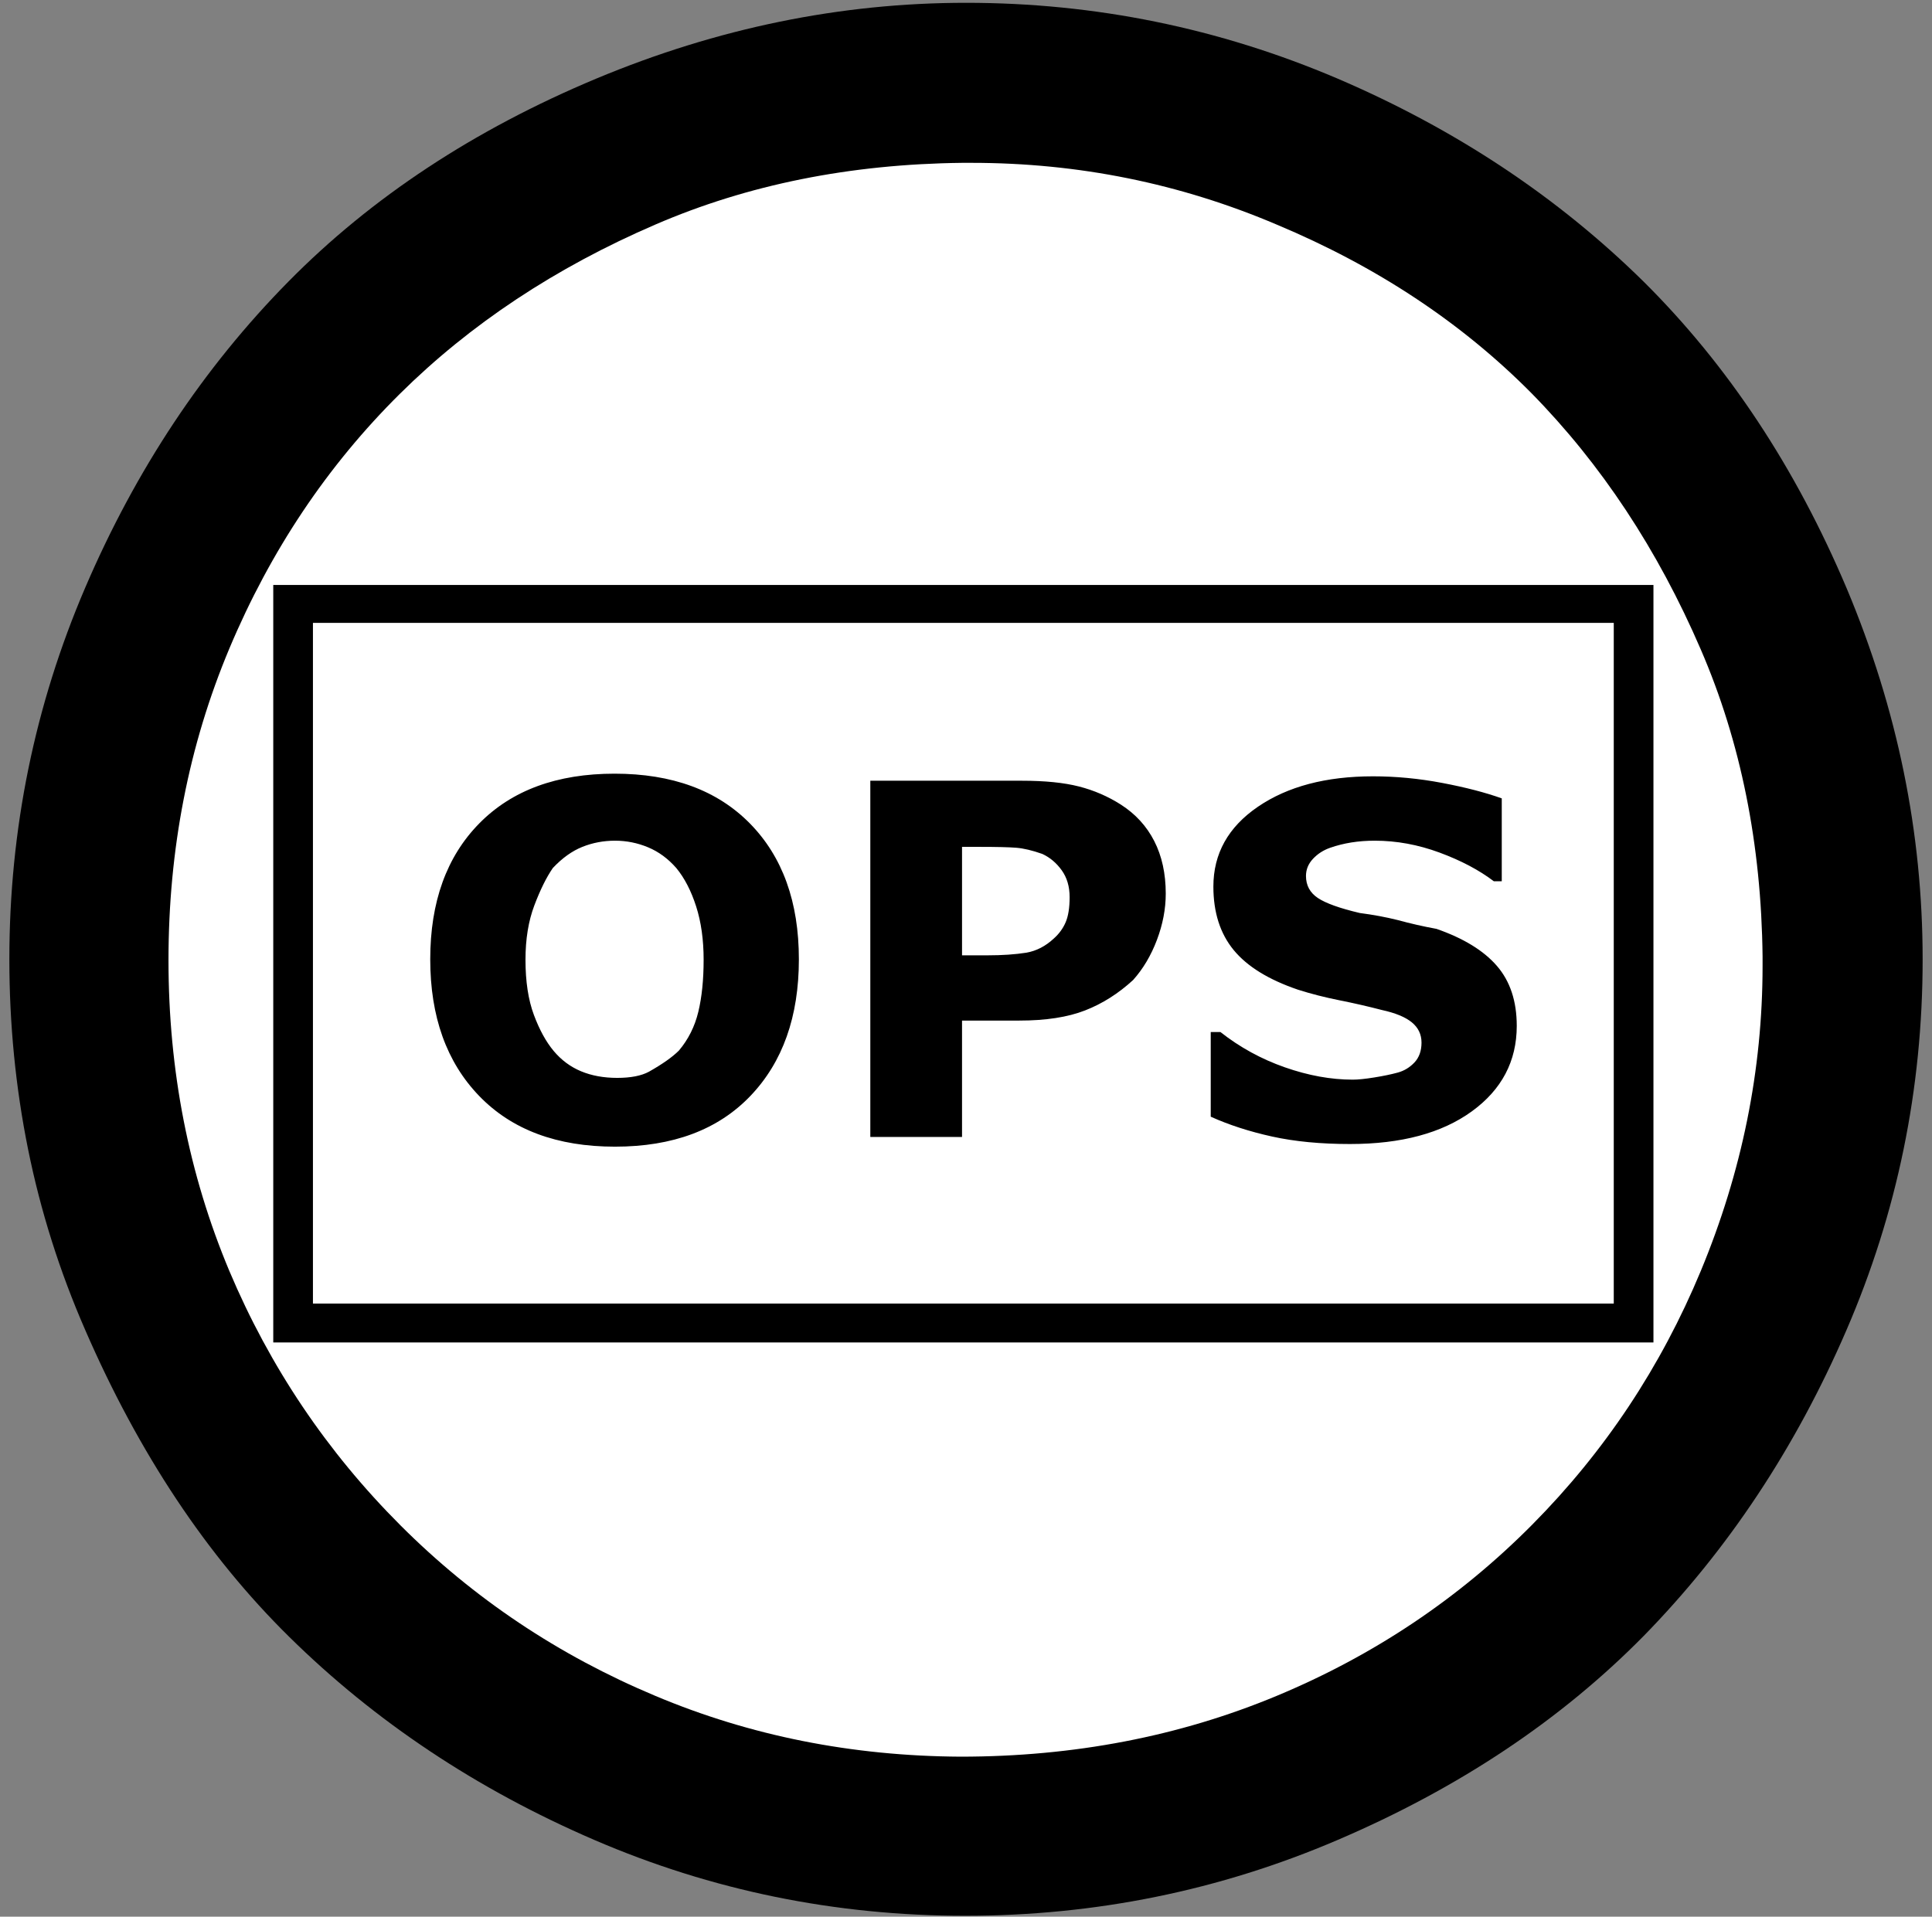 <?xml version="1.0" encoding="UTF-8" standalone="no"?>
<svg
   version="1.1"
   viewBox="-10 0 2064 2048"
   id="svg6"
   sodipodi:docname="opsamlingssted.svg"
   inkscape:version="1.1 (c68e22c387, 2021-05-23)"
   xmlns:inkscape="http://www.inkscape.org/namespaces/inkscape"
   xmlns:sodipodi="http://sodipodi.sourceforge.net/DTD/sodipodi-0.dtd"
   xmlns="http://www.w3.org/2000/svg"
   xmlns:svg="http://www.w3.org/2000/svg">
  <rect x="-10" y="0" width="2064" height="2048" fill="#808080" stroke="none"/>
  <defs
     id="defs10" />
  <sodipodi:namedview
     id="namedview8"
     pagecolor="#ffffff"
     bordercolor="#666666"
     borderopacity="1.0"
     inkscape:pageshadow="2"
     inkscape:pageopacity="0.0"
     inkscape:pagecheckerboard="0"
     showgrid="false"
     inkscape:zoom="0.203125"
     inkscape:cx="999.38461"
     inkscape:cy="775.38461"
     inkscape:window-width="1920"
     inkscape:window-height="1009"
     inkscape:window-x="1912"
     inkscape:window-y="-8"
     inkscape:window-maximized="1"
     inkscape:current-layer="svg6" />
  <path
     d="M 0,1025 Q 0,817 81,628 162,439 298,301 431,166 627,84 821,3 1022,3 q 207,0 397,81 189,81 327,217 135,134 217,328 81,193 81,396 0,208 -81.5,396.5 Q 1881,1610 1746,1748 q -133,135 -327,218 -189,81 -398,81 -208,0 -396,-81 Q 437,1885 299,1749 167,1619 81,1421 40,1327 20,1228 0,1129 0,1025 Z"
     id="path830" />
  <path
     d="M 1873,1022 Q 1871,842 1807,694 1738,534 1626,420 1514,307 1354,240 1199,174 1028,174 h -10 q -180,2 -328,66 -160,69 -273,181 -116,115 -182,272 -65,155 -65,333 0,177 65,332 65,154 183,272 117,117 272,182 152,64 326,65 182,0 338,-65 156,-65 273,-183 116,-117 180,-271 66,-159 66,-326 z"
     id="path2"
     style="fill:#ffffff" />
  <path
     fill="currentColor"
     d="M 1756.419,625.05 V 1434.371 H 281.928 V 625.05 Z M 324.326,665.563 V 1392.916 H 1714.021 V 665.563 Z M 1610.383,1096.134 c 0,37.687 -16.017,68.15 -48.05,91.39 -32.034,23.24 -75.373,34.86 -130.019,34.86 -31.405,0 -59.199,-2.67 -83.382,-8.008 -24.182,-5.339 -46.009,-12.405 -65.481,-21.199 v -90.448 h 10.364 c 20.728,16.331 43.654,28.893 68.778,37.687 25.125,8.794 49.307,13.19 72.547,13.19 5.653,0 13.347,-0.785 23.083,-2.356 9.736,-1.57 18.058,-3.298 24.967,-5.182 6.909,-1.884 12.876,-5.496 17.901,-10.835 5.025,-5.339 7.537,-12.405 7.537,-21.199 0,-8.794 -3.455,-16.017 -10.364,-21.67 -6.909,-5.653 -17.587,-10.05 -32.034,-13.19 -14.447,-3.769 -29.521,-7.223 -45.224,-10.364 -15.703,-3.141 -30.463,-6.909 -44.282,-11.306 -31.405,-10.678 -54.332,-24.81 -68.778,-42.398 -14.447,-17.587 -21.67,-40.199 -21.67,-67.836 0,-35.174 15.86,-63.596 47.579,-85.266 31.72,-21.67 72.704,-32.505 122.953,-32.505 24.496,0 49.15,2.355 73.96,7.066 24.81,4.711 46.009,10.207 63.596,16.488 v 88.564 h -8.479 c -15.703,-11.934 -35.017,-22.141 -57.943,-30.62 -22.926,-8.479 -46.009,-12.719 -69.249,-12.719 -8.793,0 -17.116,0.628 -24.967,1.884 -7.851,1.256 -15.389,3.141 -22.612,5.653 -7.223,2.512 -13.347,6.438 -18.372,11.777 -5.025,5.339 -7.537,11.463 -7.537,18.372 0,10.05 4.24,17.901 12.719,23.554 8.479,5.653 23.397,10.992 44.753,16.017 14.447,1.884 27.951,4.397 40.513,7.537 13.819,3.769 27.637,6.909 41.455,9.422 28.893,10.05 50.406,23.24 64.538,39.571 14.133,16.331 21.199,37.687 21.199,64.067 z M 1235.401,954.809 c 0,16.331 -3.14,32.819 -9.422,49.464 -6.281,16.645 -14.761,30.934 -25.439,42.868 -15.703,14.447 -32.819,25.282 -51.348,32.505 -18.529,7.223 -41.926,10.835 -70.191,10.835 h -61.241 v 124.366 H 919.775 V 834.211 h 162.053 c 24.496,0 44.753,2.041 60.77,6.124 16.017,4.083 30.934,10.521 44.753,19.314 15.703,10.05 27.637,23.083 35.802,39.1 8.165,16.017 12.248,34.703 12.248,56.059 z m -102.696,3.769 c 0,-11.306 -2.826,-20.885 -8.479,-28.736 -5.653,-7.851 -12.562,-13.661 -20.728,-17.43 -10.678,-3.769 -19.942,-5.967 -27.794,-6.595 -7.851,-0.628 -20.885,-0.942 -39.1,-0.942 h -18.843 v 115.887 h 27.323 c 15.703,0 29.521,-0.942 41.455,-2.826 10.678,-1.884 20.414,-6.909 29.207,-15.075 5.653,-5.025 9.893,-10.835 12.719,-17.43 2.826,-6.595 4.24,-15.546 4.24,-26.852 z M 843.459,1025 c 0,61.241 -17.273,109.919 -51.819,146.036 -34.546,36.116 -82.754,54.175 -144.623,54.175 -61.869,0 -110.233,-18.058 -145.094,-54.175 C 467.064,1134.919 449.634,1086.241 449.634,1025 c 0,-61.241 17.43,-109.605 52.29,-145.094 34.86,-35.488 83.068,-53.232 144.623,-53.232 61.555,0 109.762,17.744 144.623,53.232 34.86,35.488 52.29,83.853 52.29,145.094 z m -128.135,97.514 c 10.05,-11.934 16.959,-25.753 20.728,-41.455 3.769,-15.703 5.653,-34.232 5.653,-55.588 0,-21.356 -2.669,-40.356 -8.008,-57.001 -5.339,-16.645 -12.405,-30.306 -21.199,-40.984 -8.794,-10.05 -18.843,-17.43 -30.149,-22.141 -11.306,-4.711 -23.083,-7.066 -35.331,-7.066 -12.248,0 -23.868,2.198 -34.86,6.595 -10.992,4.397 -21.513,11.934 -31.563,22.612 -6.909,10.05 -13.504,23.397 -19.785,40.042 -6.281,16.645 -9.422,35.959 -9.422,57.943 0,23.24 2.984,42.869 8.951,58.885 5.967,16.017 13.033,28.893 21.199,38.629 8.165,9.736 17.901,16.959 29.207,21.67 11.306,4.711 24.182,7.066 38.629,7.066 14.447,0 25.753,-2.198 33.918,-6.595 14.447,-8.165 25.124,-15.703 32.034,-22.612 z"
     id="path2-8"
     style="stroke-width:0.942"
     sodipodi:nodetypes="ccccccccccsssscccssssssscscssssscccssssssscccsssscssccccsscsssscssccsccssssssssssscssscssscsssssscc" />
</svg>
